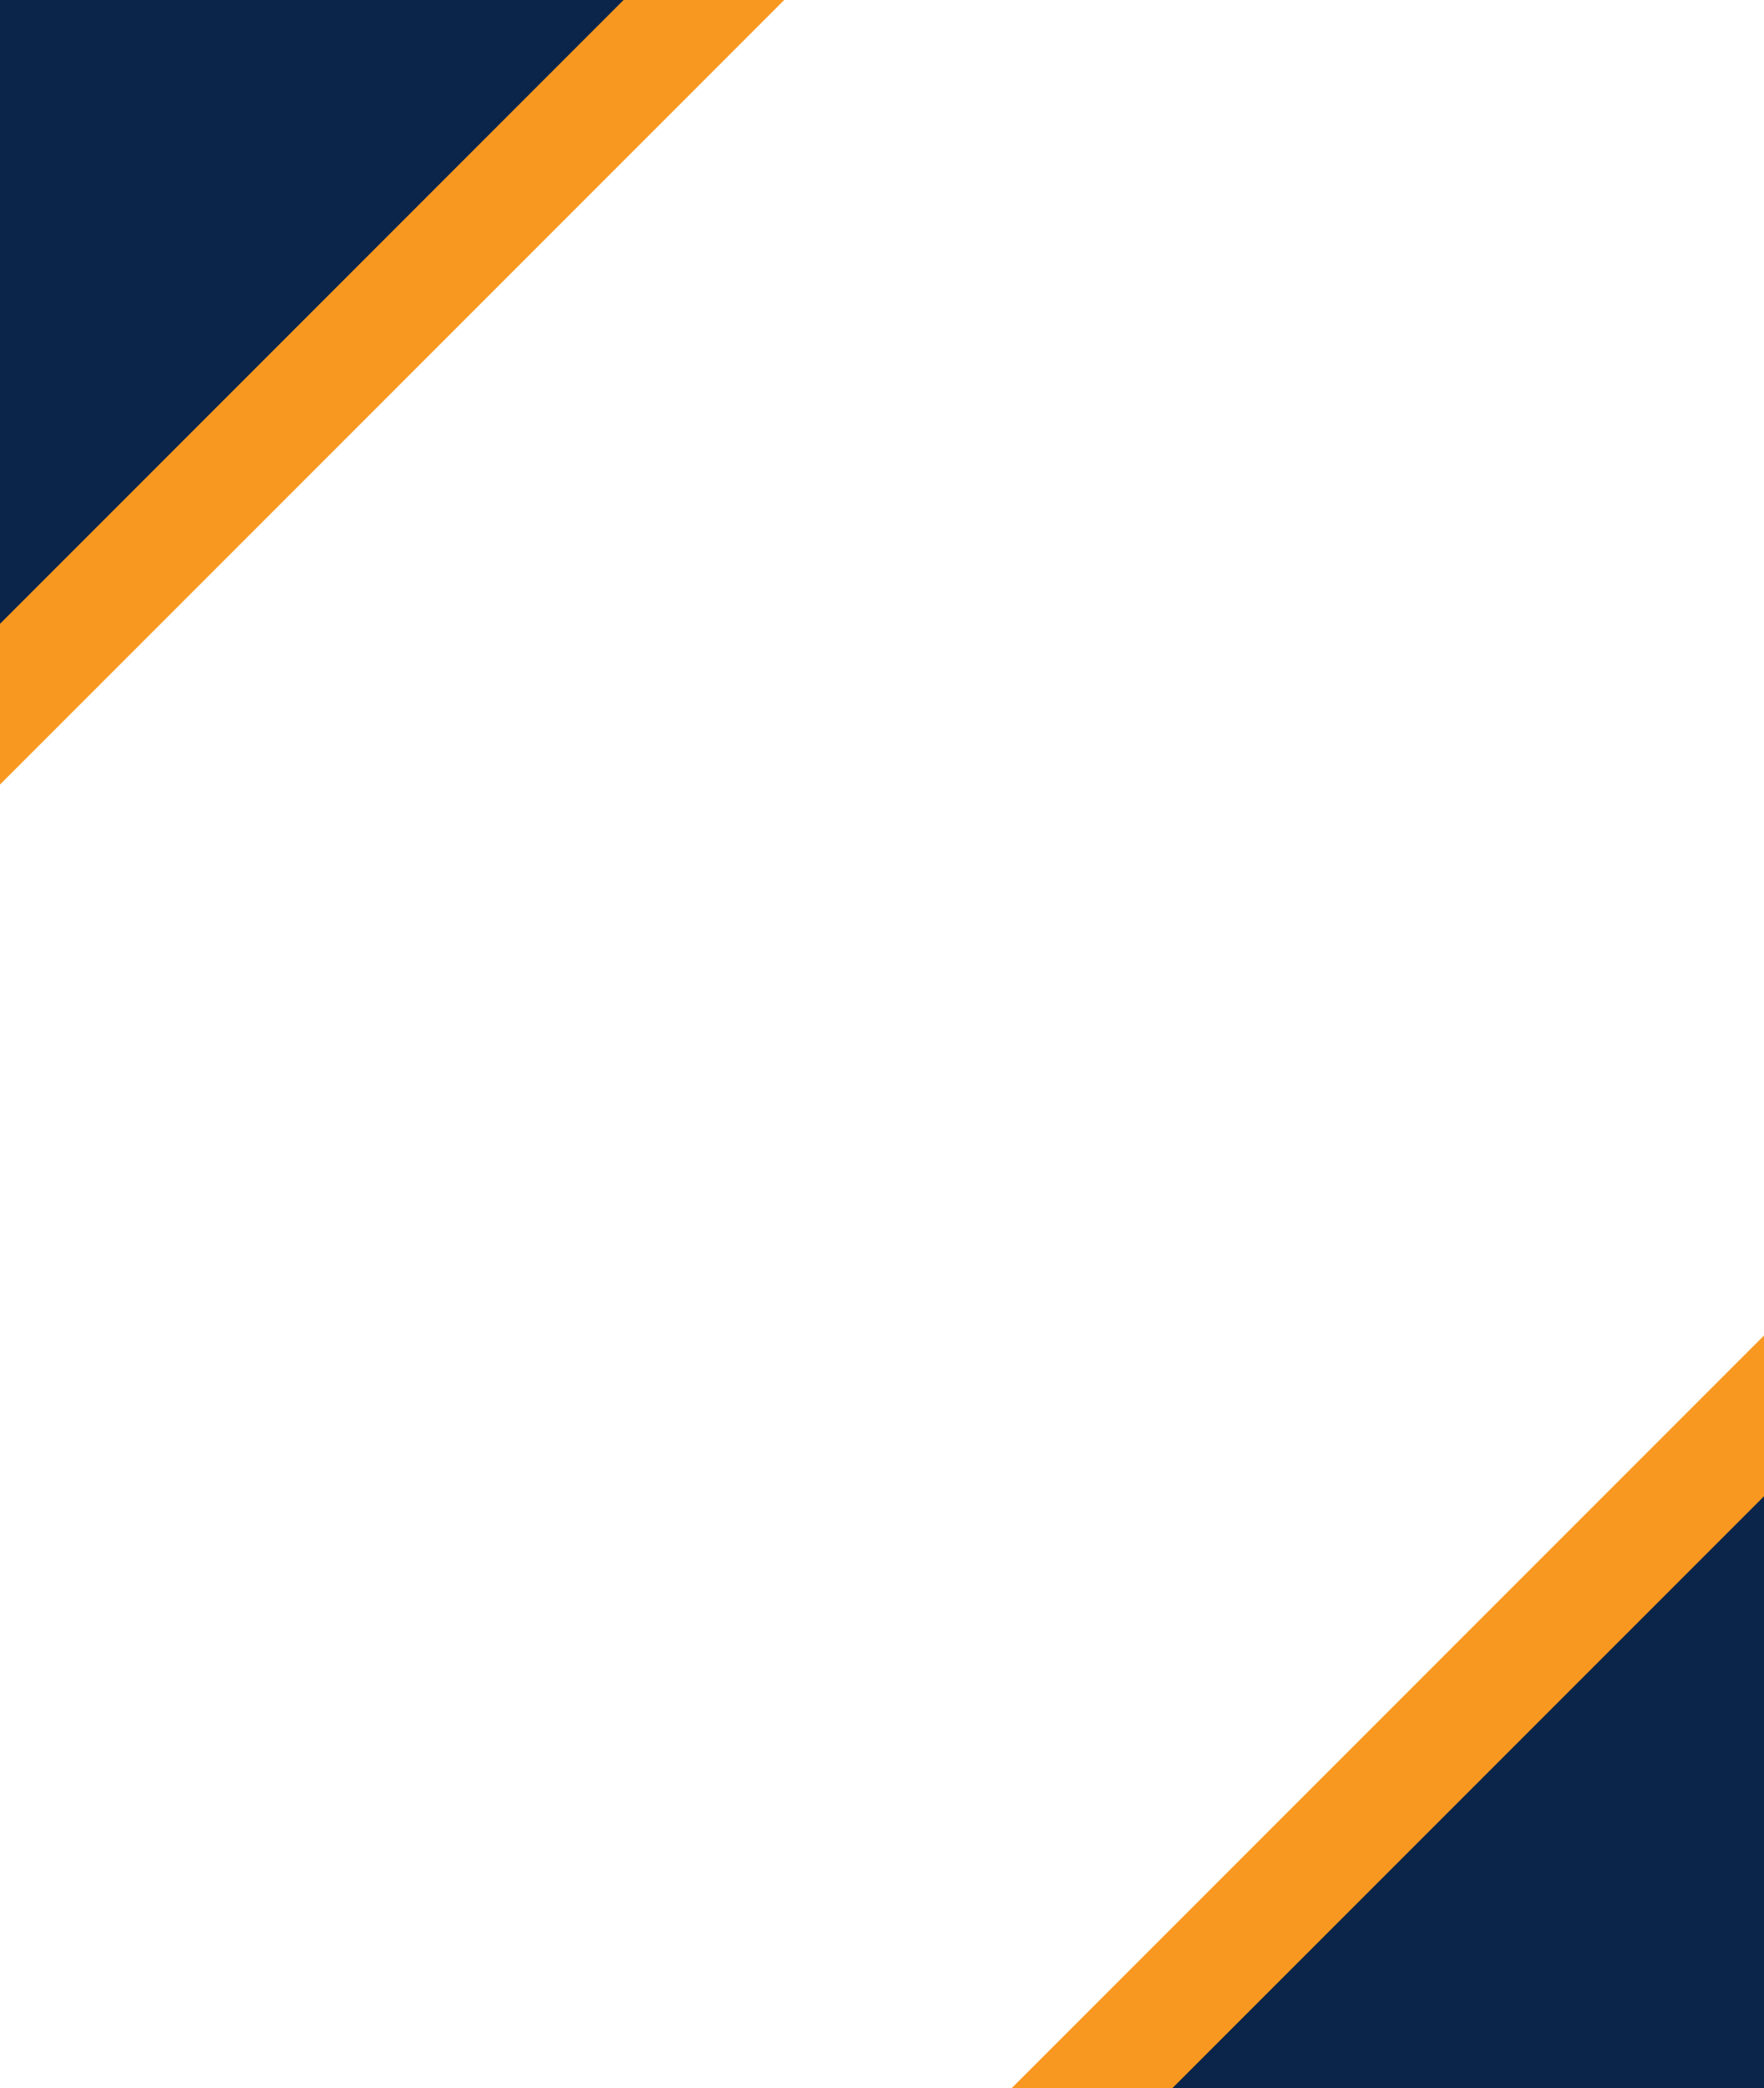 <?xml version="1.0" encoding="UTF-8" standalone="no"?>
<svg
   xmlns:dc="http://purl.org/dc/elements/1.1/"
   xmlns:cc="http://creativecommons.org/ns#"
   xmlns:rdf="http://www.w3.org/1999/02/22-rdf-syntax-ns#"
   xmlns:svg="http://www.w3.org/2000/svg"
   xmlns="http://www.w3.org/2000/svg"
   xmlns:sodipodi="http://sodipodi.sourceforge.net/DTD/sodipodi-0.dtd"
   xmlns:inkscape="http://www.inkscape.org/namespaces/inkscape"
   sodipodi:docname="wp_mobile.svg"
   inkscape:version="1.0 (4035a4fb49, 2020-05-01)"
   width="240px"
   height="284px"
   viewBox="0 0 240 284"
   version="1.1"
   id="SVGRoot">
  <defs
     id="defs833" />
  <sodipodi:namedview
     inkscape:window-maximized="0"
     inkscape:window-y="0"
     inkscape:window-x="76"
     inkscape:window-height="728"
     inkscape:window-width="1274"
     showgrid="false"
     inkscape:document-rotation="0"
     inkscape:current-layer="layer1"
     inkscape:document-units="px"
     inkscape:cy="148.64427"
     inkscape:cx="80.55759"
     inkscape:zoom="1.4"
     inkscape:pageshadow="2"
     inkscape:pageopacity="0.0"
     borderopacity="1.0"
     bordercolor="#666666"
     pagecolor="#ffffff"
     id="base" />
  <g
     id="layer1"
     inkscape:groupmode="layer"
     inkscape:label="Layer 1">
    <path
       style="display:inline;fill:#f89820;fill-opacity:1;stroke:none;stroke-width:0.513px;stroke-linecap:butt;stroke-linejoin:miter;stroke-opacity:1"
       d="M -5.044,111.742 113.297,-6.599 H -5.777 Z"
       id="path846-5-9-6" />
    <path
       id="path846-7-8"
       d="M -5.179,90.018 91.438,-6.599 H -5.777 Z"
       style="display:inline;fill:#09254a;fill-opacity:0.996;stroke:none;stroke-width:0.419px;stroke-linecap:butt;stroke-linejoin:miter;stroke-opacity:1" />
    <path
       id="path846-5-9-6-9"
       d="M 248.375,173.258 130.035,291.599 h 119.073 z"
       style="display:inline;fill:#f89820;fill-opacity:1;stroke:none;stroke-width:0.513px;stroke-linecap:butt;stroke-linejoin:miter;stroke-opacity:1" />
    <path
       style="display:inline;fill:#09254a;fill-opacity:0.996;stroke:none;stroke-width:0.419px;stroke-linecap:butt;stroke-linejoin:miter;stroke-opacity:1"
       d="m 248.51,194.982 -96.617,96.617 h 97.215 z"
       id="path846-7-8-3" />
  </g>
</svg>

